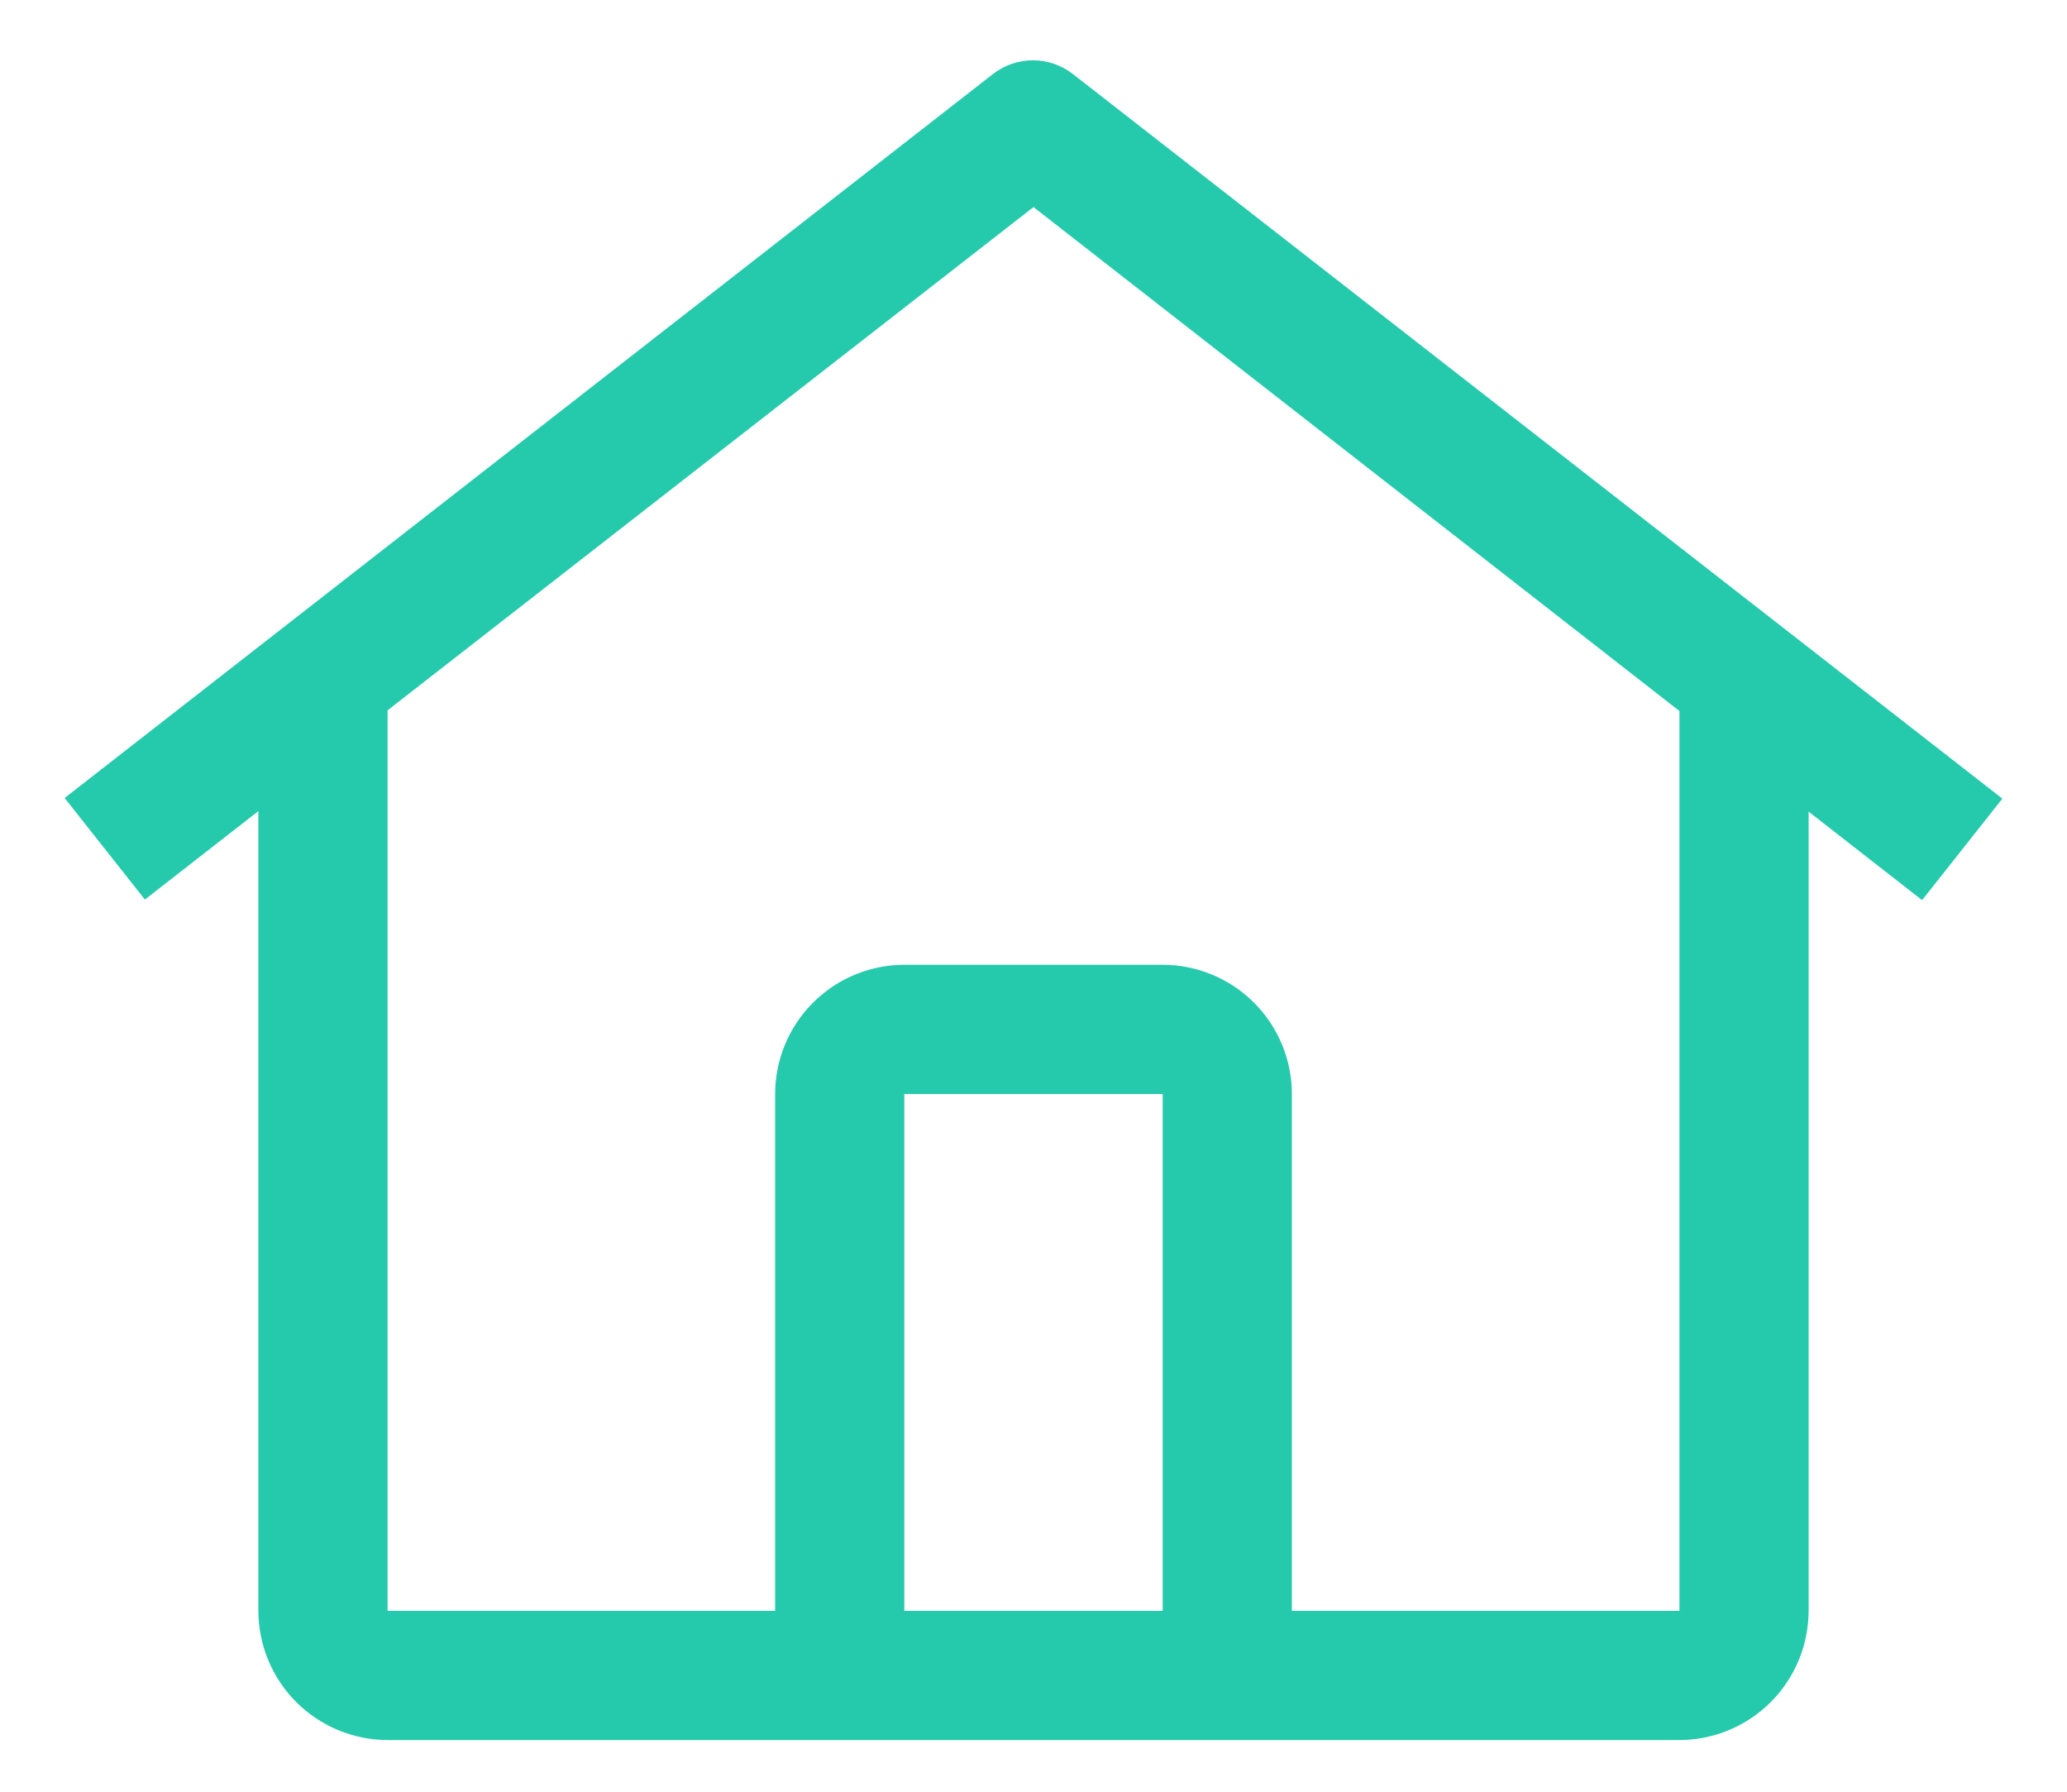 <svg width="30" height="26" viewBox="0 0 30 26" fill="none" xmlns="http://www.w3.org/2000/svg">
<path d="M15.574 1.076C15.407 0.946 15.203 0.875 14.992 0.875C14.781 0.875 14.576 0.946 14.409 1.076L0.938 11.58L2.103 13.054L3.75 11.77V23.375C3.751 23.872 3.949 24.348 4.3 24.7C4.652 25.051 5.128 25.249 5.625 25.25H24.375C24.872 25.249 25.348 25.051 25.7 24.7C26.051 24.348 26.249 23.872 26.25 23.375V11.778L27.897 13.062L29.062 11.589L15.574 1.076ZM16.875 23.375H13.125V15.875H16.875V23.375ZM18.75 23.375V15.875C18.75 15.378 18.552 14.901 18.2 14.55C17.849 14.198 17.372 14.001 16.875 14H13.125C12.628 14.001 12.151 14.198 11.8 14.55C11.448 14.901 11.251 15.378 11.25 15.875V23.375H5.625V10.308L15 3.005L24.375 10.318V23.375H18.75Z" fill="#25CAAC"/>
</svg>
